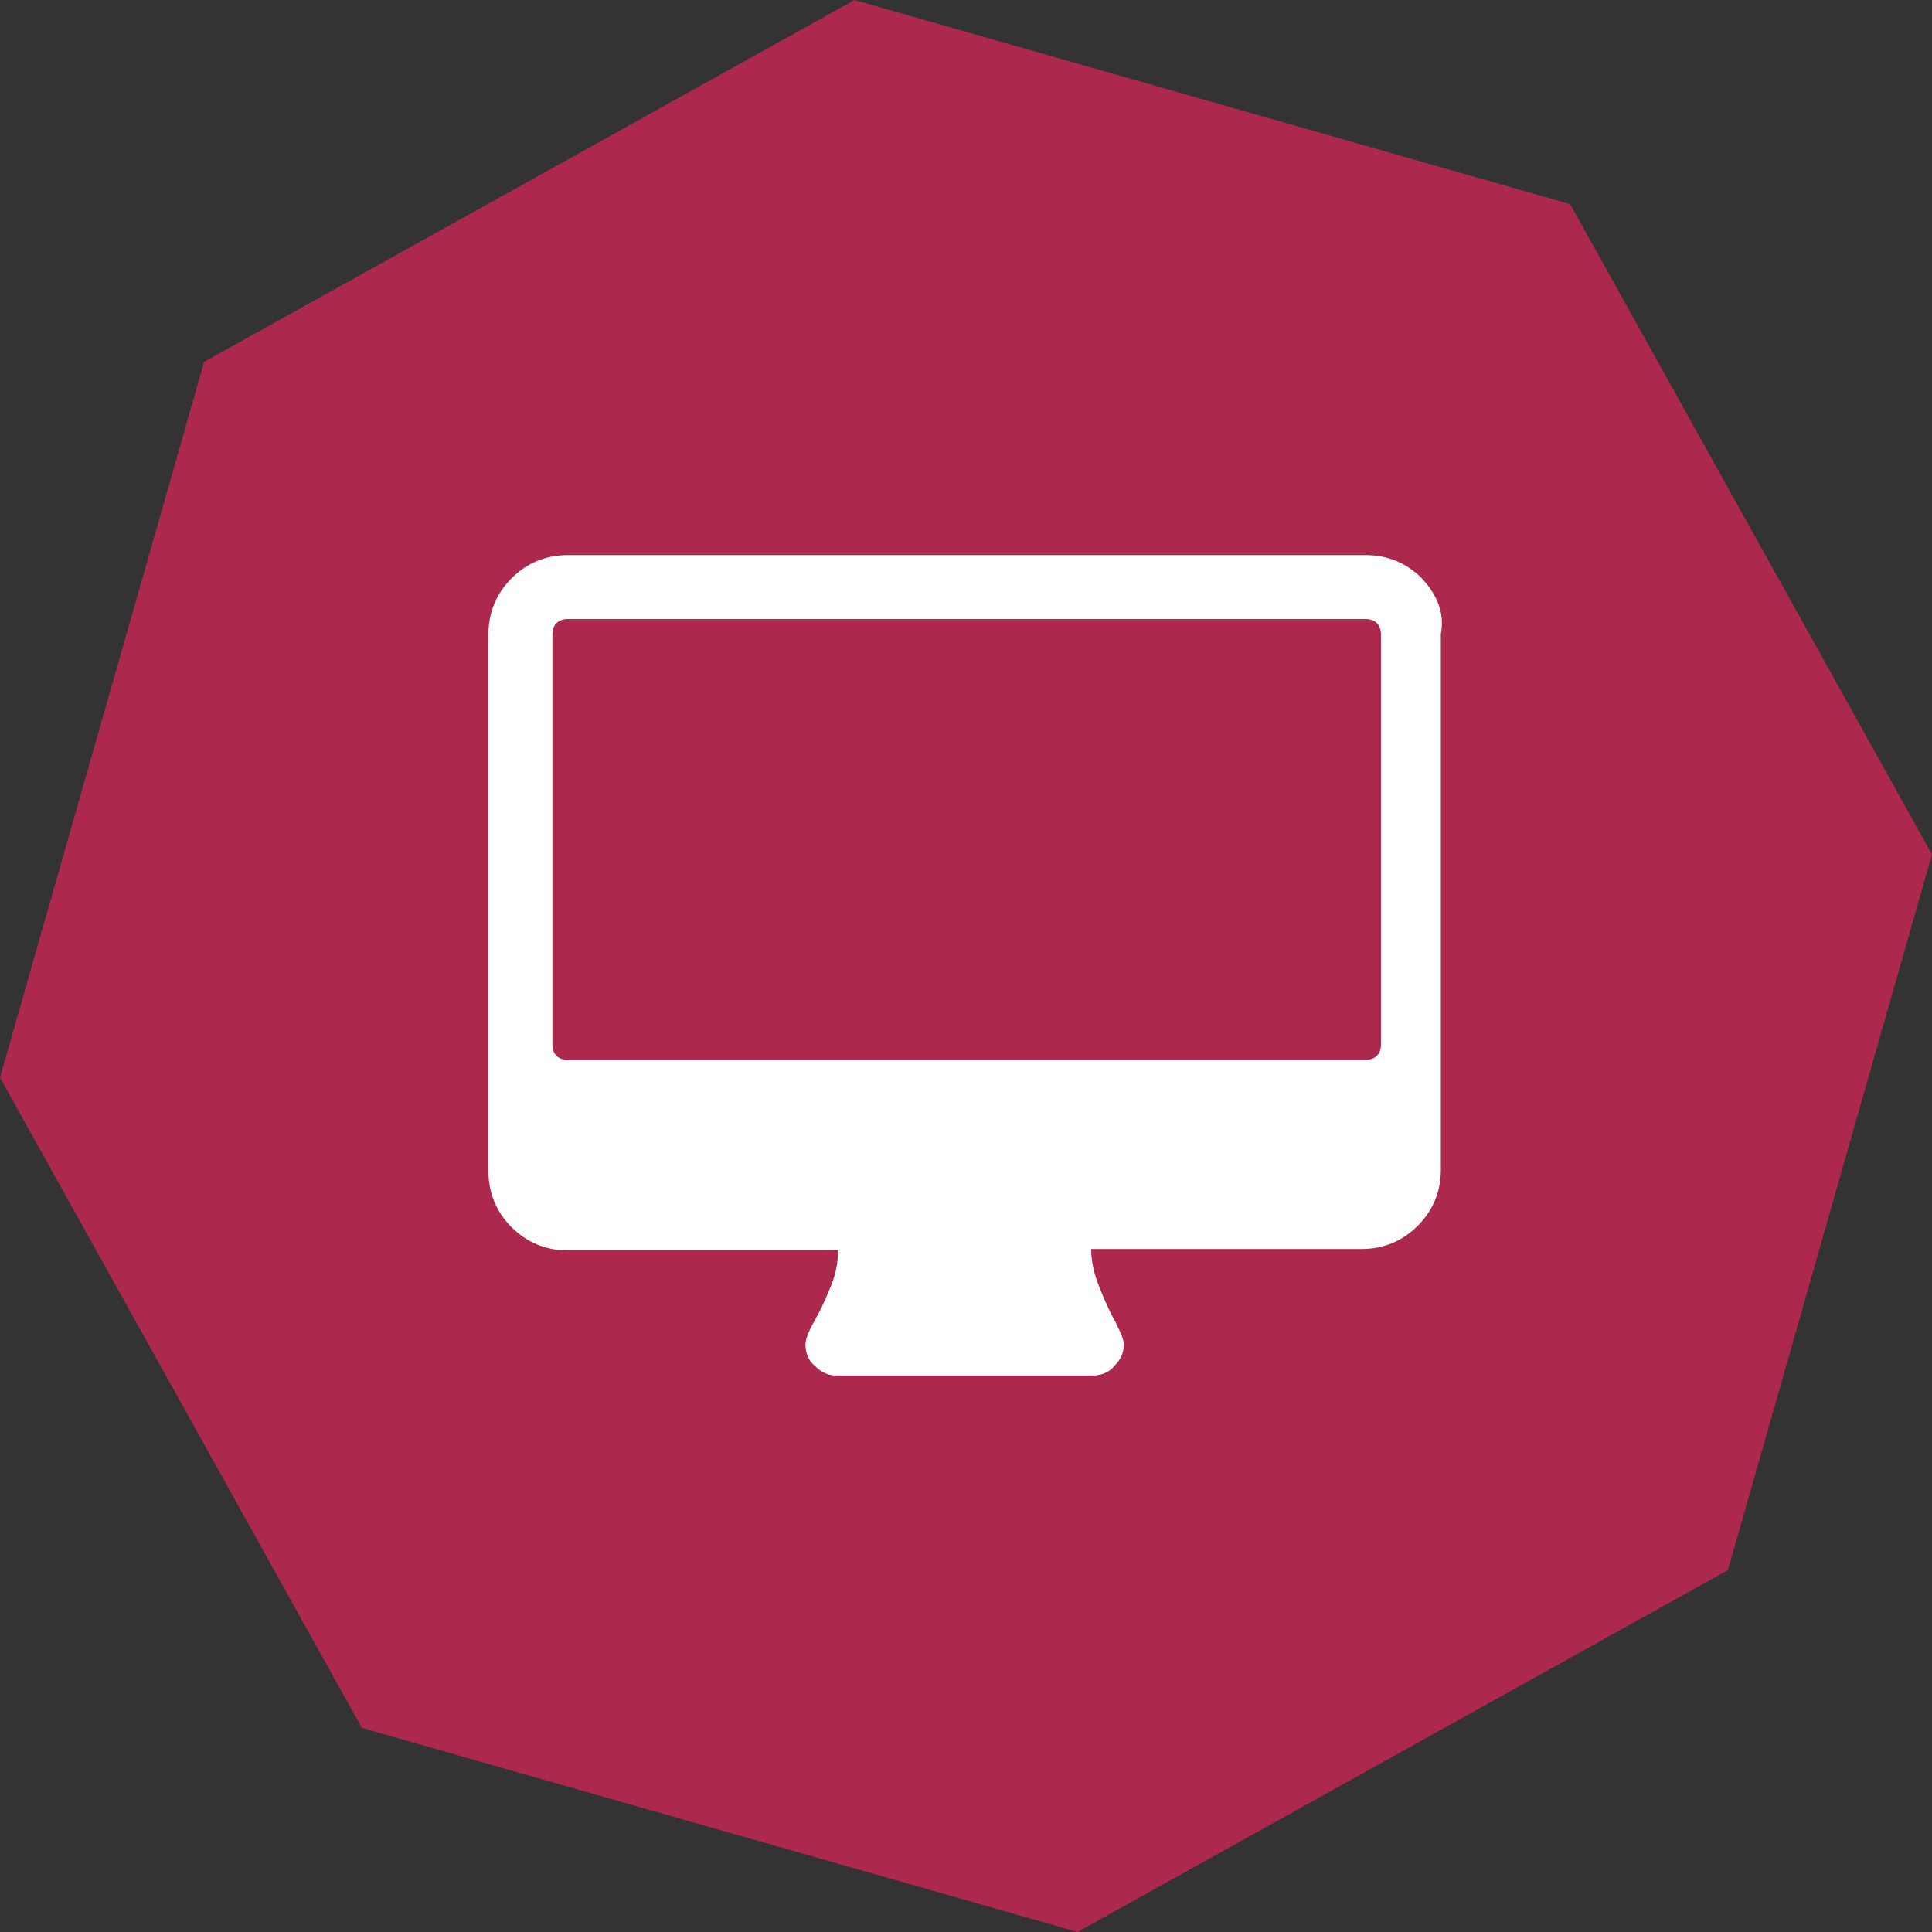 <?xml version="1.0" encoding="utf-8"?>
<!-- Generator: Adobe Illustrator 22.0.1, SVG Export Plug-In . SVG Version: 6.00 Build 0)  -->
<svg version="1.1" id="Camada_1" xmlns="http://www.w3.org/2000/svg" xmlns:xlink="http://www.w3.org/1999/xlink" x="0px" y="0px"
	 width="142px" height="142px" viewBox="0 0 142 142" style="enable-background:new 0 0 142 142;" xml:space="preserve">
<rect x="0" y="0" width="142" height="142" fill="#333333" stroke="none"/>
<style type="text/css">
	.st0{fill:#AC284D;}
	.st1{fill:#FFFFFF;}
</style>
<g>
	<polygon class="st0" points="15,26.6 62.8,0 115.4,15 142,62.8 127,115.4 79.2,142 26.6,127 0,79.2 	"/>
	<g>
		<path class="st1" d="M104.5,42.5c-1.1-1.1-2.5-1.7-4.1-1.7H41.7c-1.6,0-3,0.6-4.1,1.7c-1.1,1.1-1.7,2.5-1.7,4.1v39.5
			c0,1.6,0.6,3,1.7,4.1c1.1,1.1,2.5,1.7,4.1,1.7h19.9c0,0.9-0.2,1.9-0.6,2.8c-0.4,1-0.8,1.8-1.2,2.5s-0.6,1.3-0.6,1.6
			c0,0.6,0.2,1.2,0.7,1.6c0.5,0.5,1,0.7,1.6,0.7h18.8c0.6,0,1.2-0.2,1.6-0.7c0.5-0.5,0.7-1,0.7-1.6c0-0.3-0.2-0.8-0.6-1.6
			c-0.4-0.7-0.8-1.6-1.2-2.6c-0.4-1-0.6-1.9-0.6-2.8h19.9c1.6,0,3-0.6,4.1-1.7s1.7-2.5,1.7-4.1V46.6C106.2,45,105.6,43.7,104.5,42.5
			L104.5,42.5z M101.5,76.8c0,0.3-0.1,0.6-0.3,0.8c-0.2,0.2-0.5,0.3-0.8,0.3H41.7c-0.3,0-0.6-0.1-0.8-0.3c-0.2-0.2-0.3-0.5-0.3-0.8
			V46.6c0-0.3,0.1-0.6,0.3-0.8s0.5-0.3,0.8-0.3h58.7c0.3,0,0.6,0.1,0.8,0.3c0.2,0.2,0.3,0.5,0.3,0.8
			C101.5,46.6,101.5,76.8,101.5,76.8z"/>
	</g>
</g>
</svg>
